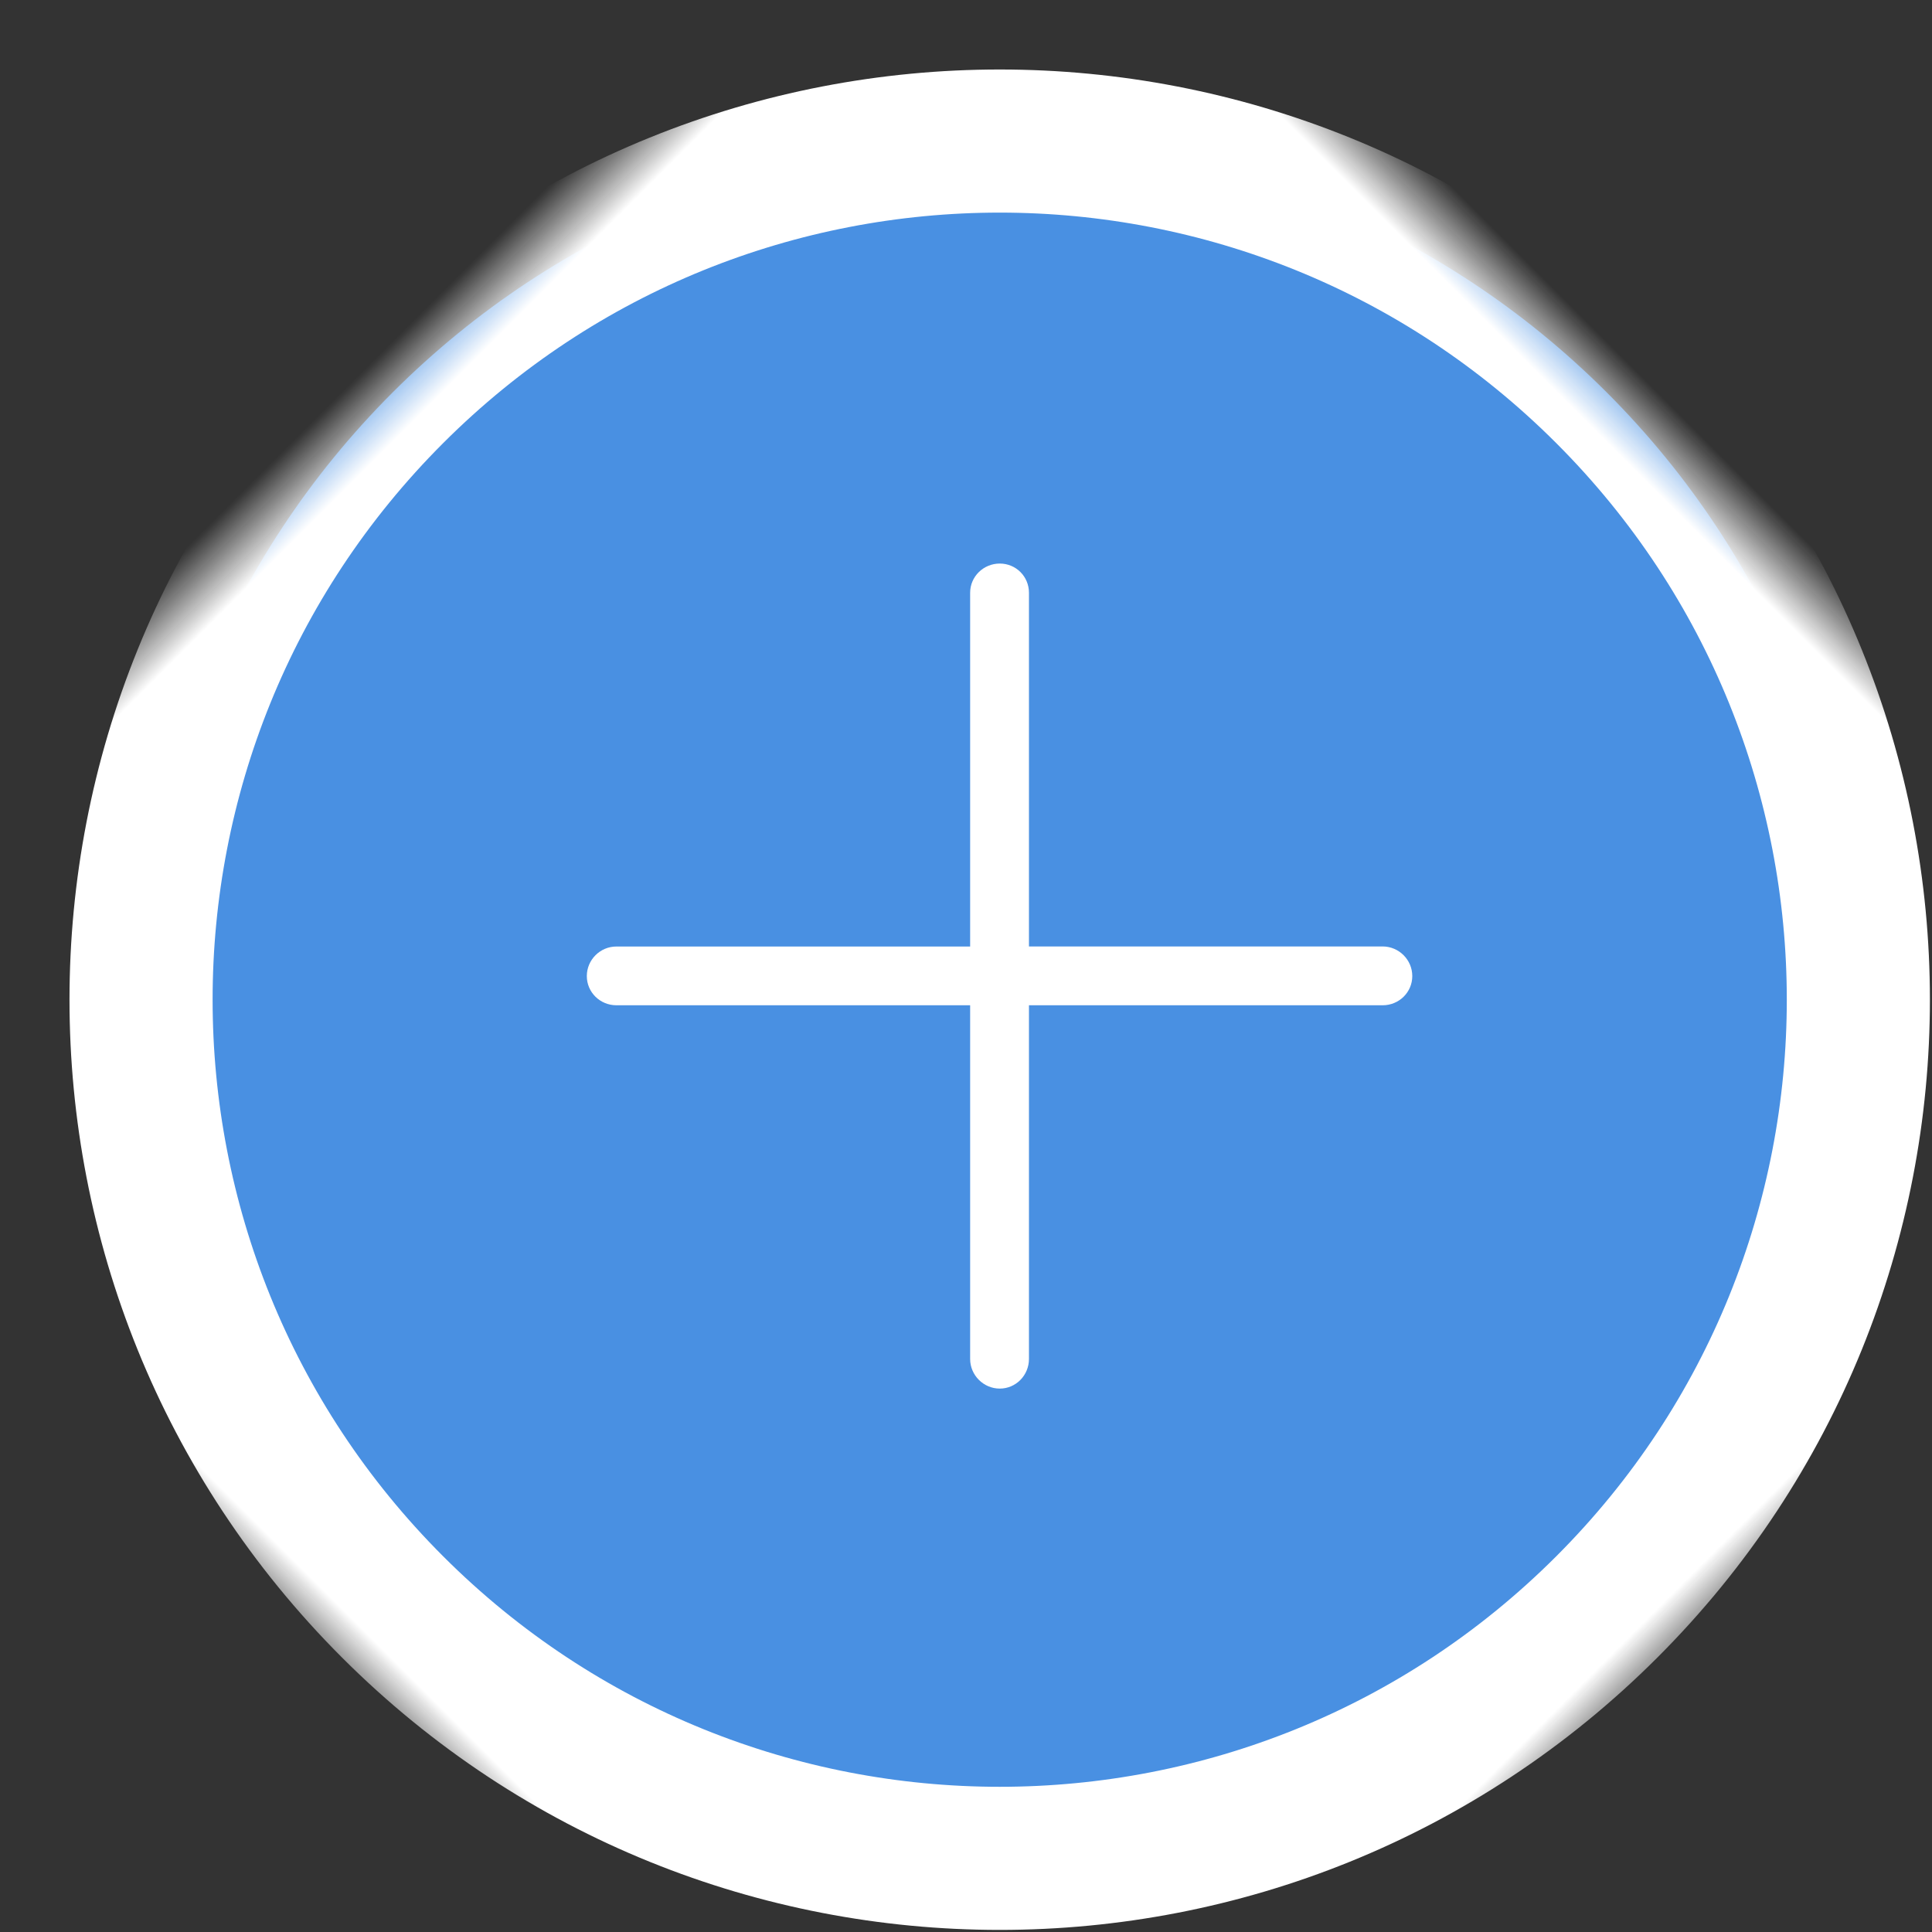 <?xml version="1.0" encoding="UTF-8"?>
<svg width="27px" height="27px" viewBox="0 0 27 27" version="1.1" xmlns="http://www.w3.org/2000/svg" xmlns:xlink="http://www.w3.org/1999/xlink">
    <rect x="0" y="0" width="27" height="27" fill="#333333" stroke="none"/>
    <!-- Generator: Sketch 40.1 (33804) - http://www.bohemiancoding.com/sketch -->
    <title>Plus</title>
    <desc>Created with Sketch.</desc>
    <defs>
        <path d="M12,24 C18.627,24 24,18.627 24,12 C24,5.373 18.627,0 12,0 C5.373,0 0,5.373 0,12 C0,18.627 5.373,24 12,24 Z" id="path-1"></path>
        <mask id="mask-2" maskContentUnits="userSpaceOnUse" maskUnits="objectBoundingBox" x="-1" y="-1" width="26" height="26">
            <rect x="-1" y="-1" width="26" height="26" fill="white"></rect>
            <use xlink:href="#path-1" fill="black"></use>
        </mask>
    </defs>
    <g id="Page-1" stroke="none" stroke-width="1" fill="none" fill-rule="evenodd">
        <g id="Desktop" transform="translate(-296, -44)">
            <g id="Icons" transform="translate(2, 4)">
                <g id="Services" transform="translate(2, 36)">
                    <g id="Plus" transform="translate(305.971, 17.971) rotate(45) translate(-305.971, -17.971) translate(293.971, 5.971)">
                        <g id="Oval">
                            <use fill="#4990E2" fill-rule="evenodd" xlink:href="#path-1"></use>
                            <use stroke="#FFFFFF" mask="url(#mask-2)" stroke-width="2" xlink:href="#path-1"></use>
                        </g>
                        <path d="M6,11.765 C6,11.538 6.181,11.357 6.408,11.357 L11.351,11.357 L11.351,6.413 C11.352,6.186 11.538,6 11.765,6 C11.992,6 12.173,6.186 12.173,6.413 L12.173,11.357 L17.116,11.357 C17.343,11.357 17.53,11.538 17.53,11.765 C17.53,11.992 17.343,12.179 17.116,12.179 L12.173,12.179 L12.173,17.123 C12.173,17.35 11.992,17.536 11.765,17.536 C11.538,17.536 11.352,17.35 11.352,17.123 L11.352,12.179 L6.408,12.179 C6.181,12.179 6,11.992 6,11.765 Z" id="Shape" fill="#FFFFFF" transform="translate(11.765, 11.768) rotate(45) translate(-11.765, -11.768) "></path>
                    </g>
                </g>
            </g>
        </g>
    </g>
</svg>